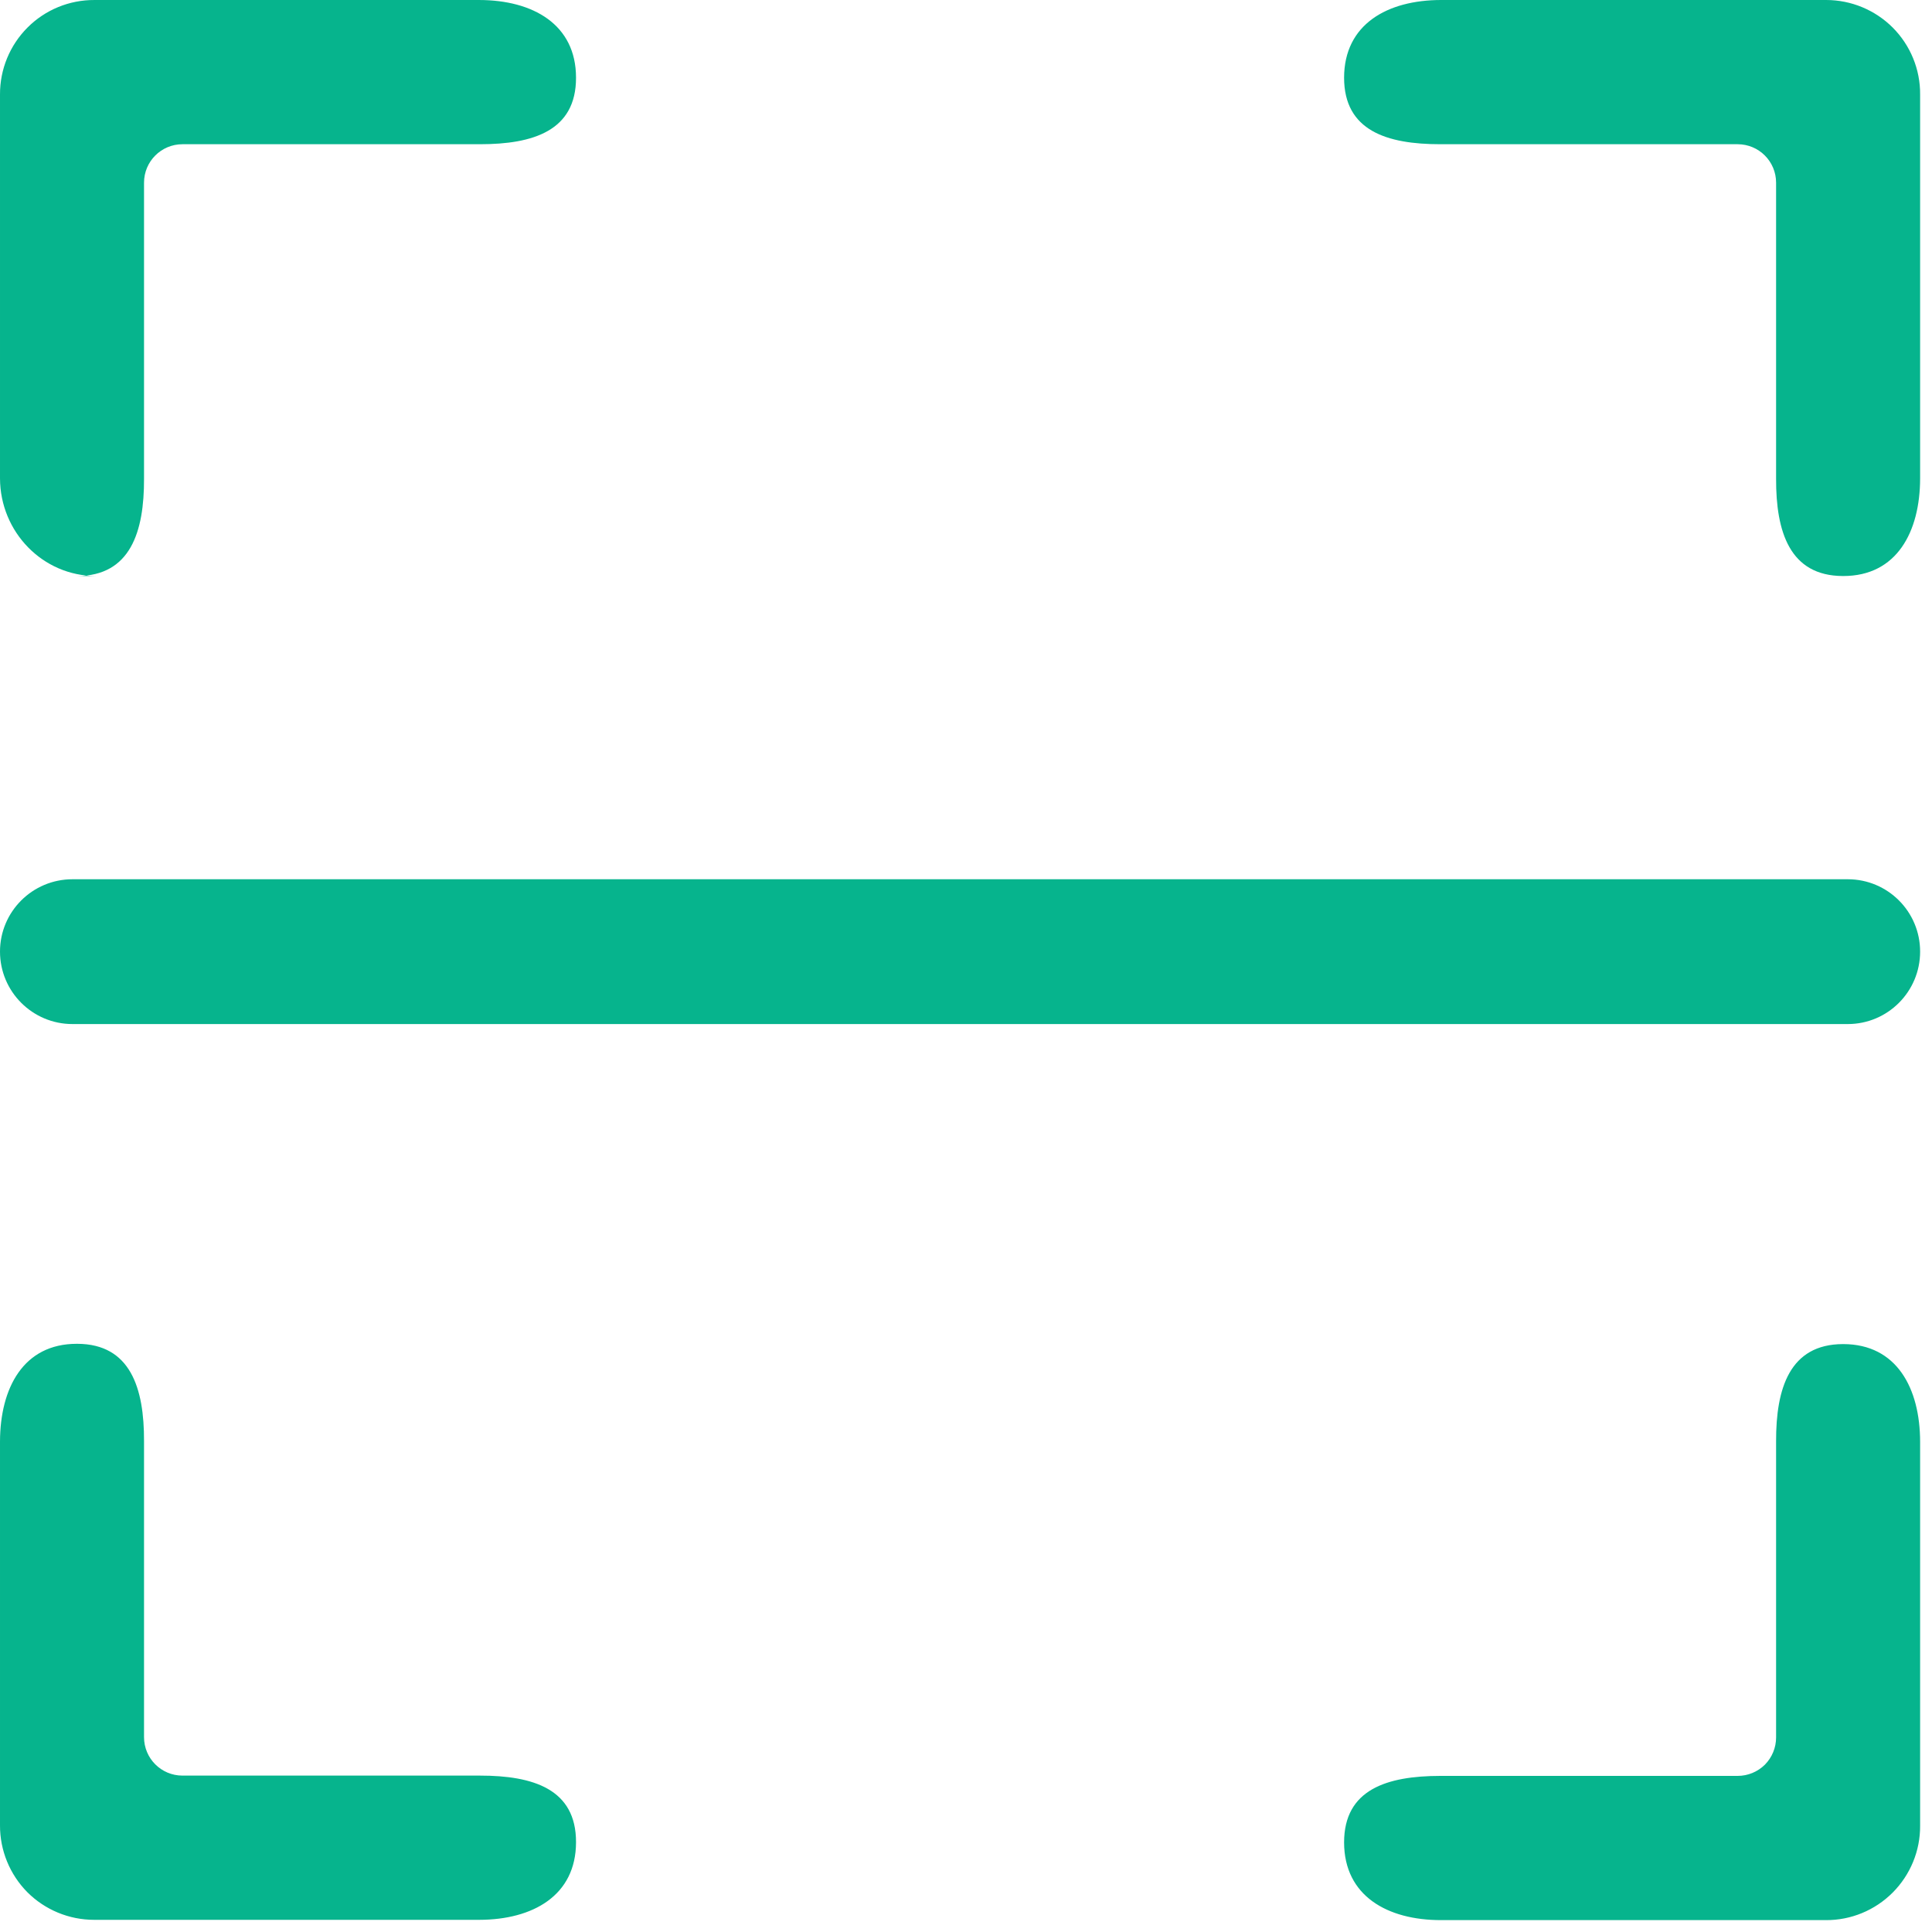 <?xml version="1.0" encoding="UTF-8"?>
<svg width="20px" height="20px" viewBox="0 0 20 20" version="1.1" xmlns="http://www.w3.org/2000/svg" xmlns:xlink="http://www.w3.org/1999/xlink">
    <!-- Generator: Sketch 60.1 (88133) - https://sketch.com -->
    <title>形状_3备份_slice</title>
    <desc>Created with Sketch.</desc>
    <g id="医生端/药师端" stroke="none" stroke-width="1" fill="none" fill-rule="evenodd">
        <g id="画板" transform="translate(-323, -81)" fill="#06B48D" fill-rule="nonzero">
            <g id="形状-3备份" transform="translate(323, 81)">
                <path d="M1.491,1.891 L1.491,4.955 C1.493,5.505 1.35,5.961 0.8,5.963 L0.994,5.963 C0.441,5.963 0.002,5.506 3.47880823e-05,4.953 L3.47880823e-05,0.978 C-0.001,0.718 0.101,0.469 0.285,0.285 C0.468,0.101 0.718,-0.001 0.977,8.84473434e-05 L4.962,8.84473434e-05 C5.514,0.001 5.963,0.251 5.963,0.804 C5.964,1.354 5.519,1.493 4.969,1.493 L1.889,1.493 C1.669,1.493 1.491,1.671 1.491,1.891 L1.491,1.891 Z M17.988,1.493 L14.909,1.493 C14.359,1.493 13.914,1.354 13.914,0.804 C13.915,0.25 14.363,0.001 14.916,4.24185944e-07 L18.904,4.24185944e-07 C19.163,-0 19.411,0.103 19.594,0.286 C19.777,0.47 19.879,0.719 19.877,0.978 L19.877,4.953 C19.876,5.506 19.635,5.963 19.082,5.963 L19.077,5.963 C18.527,5.961 18.384,5.505 18.386,4.955 L18.386,1.891 C18.386,1.671 18.208,1.493 17.988,1.493 L17.988,1.493 Z M1.889,18.381 L4.969,18.381 C5.519,18.381 5.964,18.52 5.963,19.07 C5.963,19.624 5.514,19.873 4.962,19.874 L0.974,19.874 C0.715,19.874 0.466,19.771 0.283,19.588 C0.101,19.404 -0.001,19.155 3.48510729e-05,18.896 L3.48510729e-05,14.922 C0.002,14.368 0.242,13.911 0.795,13.911 L0.8,13.911 C1.35,13.913 1.493,14.369 1.491,14.919 L1.491,17.983 C1.491,18.203 1.669,18.381 1.889,18.381 Z M18.386,17.986 L18.386,14.922 C18.384,14.372 18.527,13.916 19.077,13.914 L19.082,13.914 C19.635,13.915 19.876,14.371 19.877,14.925 L19.877,18.899 C19.879,19.159 19.776,19.408 19.593,19.592 C19.409,19.776 19.16,19.879 18.9,19.877 L14.916,19.877 C14.363,19.877 13.915,19.627 13.914,19.073 C13.914,18.523 14.359,18.385 14.909,18.384 L17.988,18.384 C18.094,18.384 18.195,18.342 18.27,18.268 C18.344,18.193 18.386,18.092 18.386,17.986 L18.386,17.986 Z M0.75,9.102 L19.128,9.102 C19.542,9.102 19.877,9.437 19.877,9.851 C19.877,10.265 19.542,10.601 19.128,10.601 L0.75,10.601 C0.336,10.601 -2.18491891e-13,10.265 -2.18491891e-13,9.851 C-2.18491891e-13,9.437 0.336,9.102 0.75,9.102 Z" id="形状"></path>
            </g>
        </g>
    </g>
</svg>